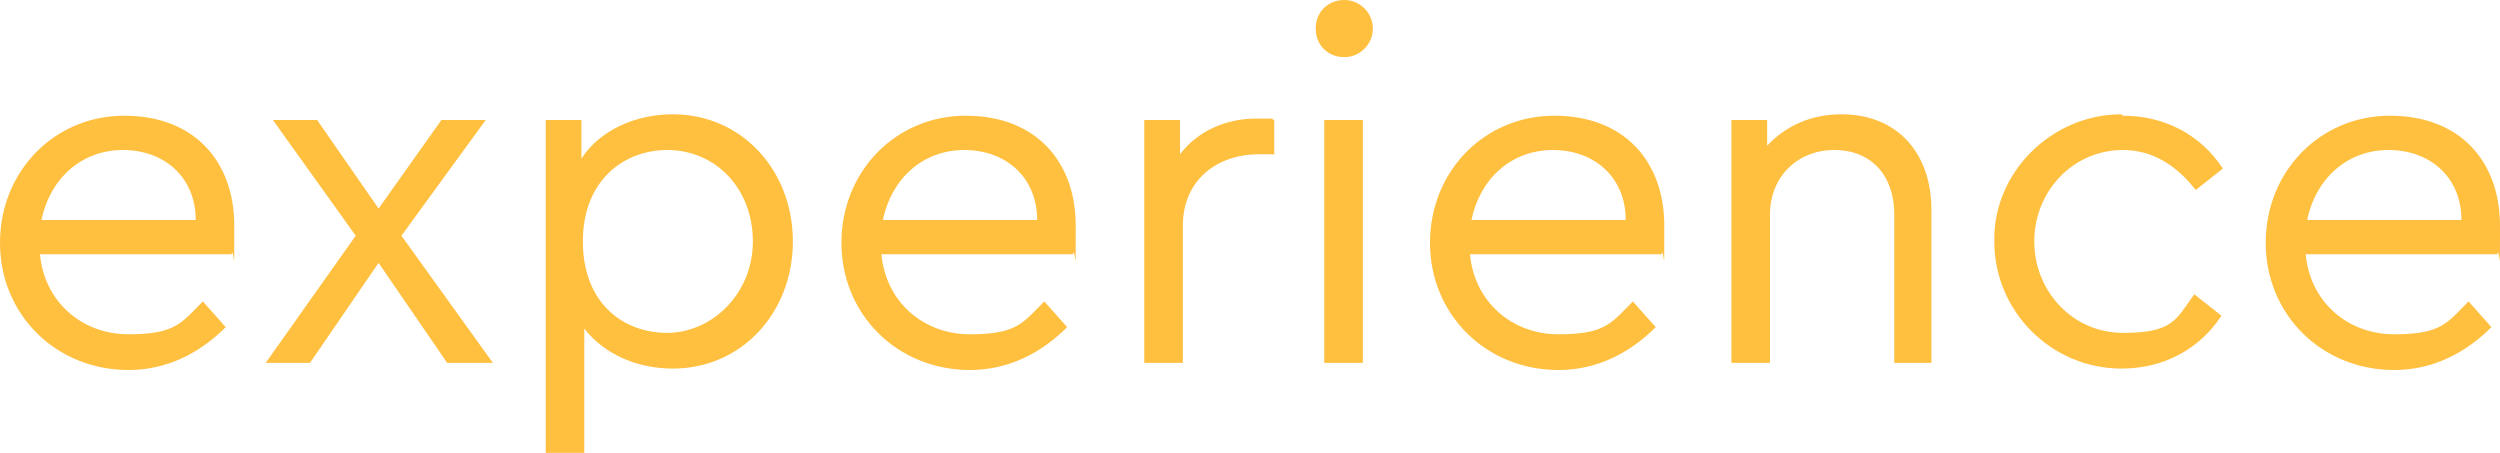 <?xml version="1.0" encoding="UTF-8"?>
<svg xmlns="http://www.w3.org/2000/svg" version="1.1" viewBox="0 0 175 31.7">
  <defs>
    <style>
      .cls-1 {
        fill: #ffbf3f;
      }
    </style>
  </defs>
  <!-- Generator: Adobe Illustrator 28.7.1, SVG Export Plug-In . SVG Version: 1.2.0 Build 142)  -->
  <g>
    <g id="Layer_1">
      <g>
        <path class="cls-1" d="M2.8,17.8c.3,3.3,2.9,5.6,6.2,5.6s3.7-.8,5.2-2.3l1.6,1.8c-1.8,1.8-4.1,3-6.8,3-5.1,0-9-3.9-9-8.9s3.8-8.9,8.7-8.9,7.7,3.2,7.7,7.7,0,1.3-.2,2H2.8ZM13.7,15.4c0-3-2.2-4.9-5.1-4.9s-5.1,2-5.7,4.9h10.8Z"/>
        <path class="cls-1" d="M31.3,25.4l-4.8-7-4.8,7h-3.1l6.3-8.9-5.8-8.1h3.1l4.3,6.2,4.4-6.2h3.1l-5.9,8.1,6.4,8.9h-3.1Z"/>
        <path class="cls-1" d="M47.1,25.8c-2.5,0-4.8-1-6.2-2.8v8.7h-2.7V8.4h2.5v2.7c1.3-2,3.8-3.1,6.4-3.1,4.8,0,8.4,3.9,8.4,8.9s-3.6,8.9-8.4,8.9ZM46.7,10.5c-3,0-5.9,2.1-5.9,6.4s2.8,6.4,5.9,6.4,6-2.7,6-6.4-2.6-6.4-6-6.4Z"/>
        <path class="cls-1" d="M61.7,17.8c.3,3.3,2.9,5.6,6.2,5.6s3.7-.8,5.2-2.3l1.6,1.8c-1.8,1.8-4.1,3-6.8,3-5.1,0-9-3.9-9-8.9s3.8-8.9,8.7-8.9,7.7,3.2,7.7,7.7,0,1.3-.2,2h-13.4ZM72.6,15.4c0-3-2.2-4.9-5.1-4.9s-5.1,2-5.7,4.9h10.8Z"/>
        <path class="cls-1" d="M89.1,10.8h-1c-2.9,0-5.3,1.8-5.3,5v9.6h-2.7V8.4h2.5v2.4c1.2-1.6,3.2-2.5,5.3-2.5s.8,0,1.3.1v2.4Z"/>
        <path class="cls-1" d="M94.1,0c1.1,0,2,.9,2,2s-.9,2-2,2-2-.8-2-2,.9-2,2-2ZM92.7,8.4h2.7v17h-2.7V8.4Z"/>
        <path class="cls-1" d="M102.9,17.8c.3,3.3,2.9,5.6,6.2,5.6s3.7-.8,5.2-2.3l1.6,1.8c-1.8,1.8-4.1,3-6.8,3-5.1,0-9-3.9-9-8.9s3.8-8.9,8.7-8.9,7.7,3.2,7.7,7.7,0,1.3-.2,2h-13.4ZM113.8,15.4c0-3-2.2-4.9-5.1-4.9s-5.1,2-5.7,4.9h10.8Z"/>
        <path class="cls-1" d="M135.3,25.4h-2.7v-10.4c0-2.7-1.6-4.5-4.2-4.5s-4.5,1.9-4.5,4.5v10.4h-2.7V8.4h2.5v1.8c1.3-1.4,3.1-2.2,5.2-2.2,3.9,0,6.3,2.7,6.3,6.7v10.7Z"/>
        <path class="cls-1" d="M148.6,8.1c3,0,5.5,1.4,7,3.7l-1.9,1.5c-1.4-1.8-3.1-2.8-5.1-2.8-3.5,0-6.2,2.9-6.2,6.4s2.7,6.4,6.2,6.4,3.7-.9,5-2.7l1.9,1.5c-1.5,2.3-4,3.7-7,3.7-4.9,0-8.9-4-8.9-8.9-.1-4.8,4-8.9,8.9-8.9Z"/>
        <path class="cls-1" d="M161.4,17.8c.3,3.3,2.9,5.6,6.2,5.6s3.7-.8,5.2-2.3l1.6,1.8c-1.8,1.8-4.1,3-6.8,3-5.1,0-9-3.9-9-8.9s3.8-8.9,8.7-8.9,7.7,3.2,7.7,7.7,0,1.3-.2,2h-13.4ZM172.3,15.4c0-3-2.2-4.9-5.1-4.9s-5.1,2-5.7,4.9h10.8Z"/>
      </g>
    </g>
  </g>
</svg>